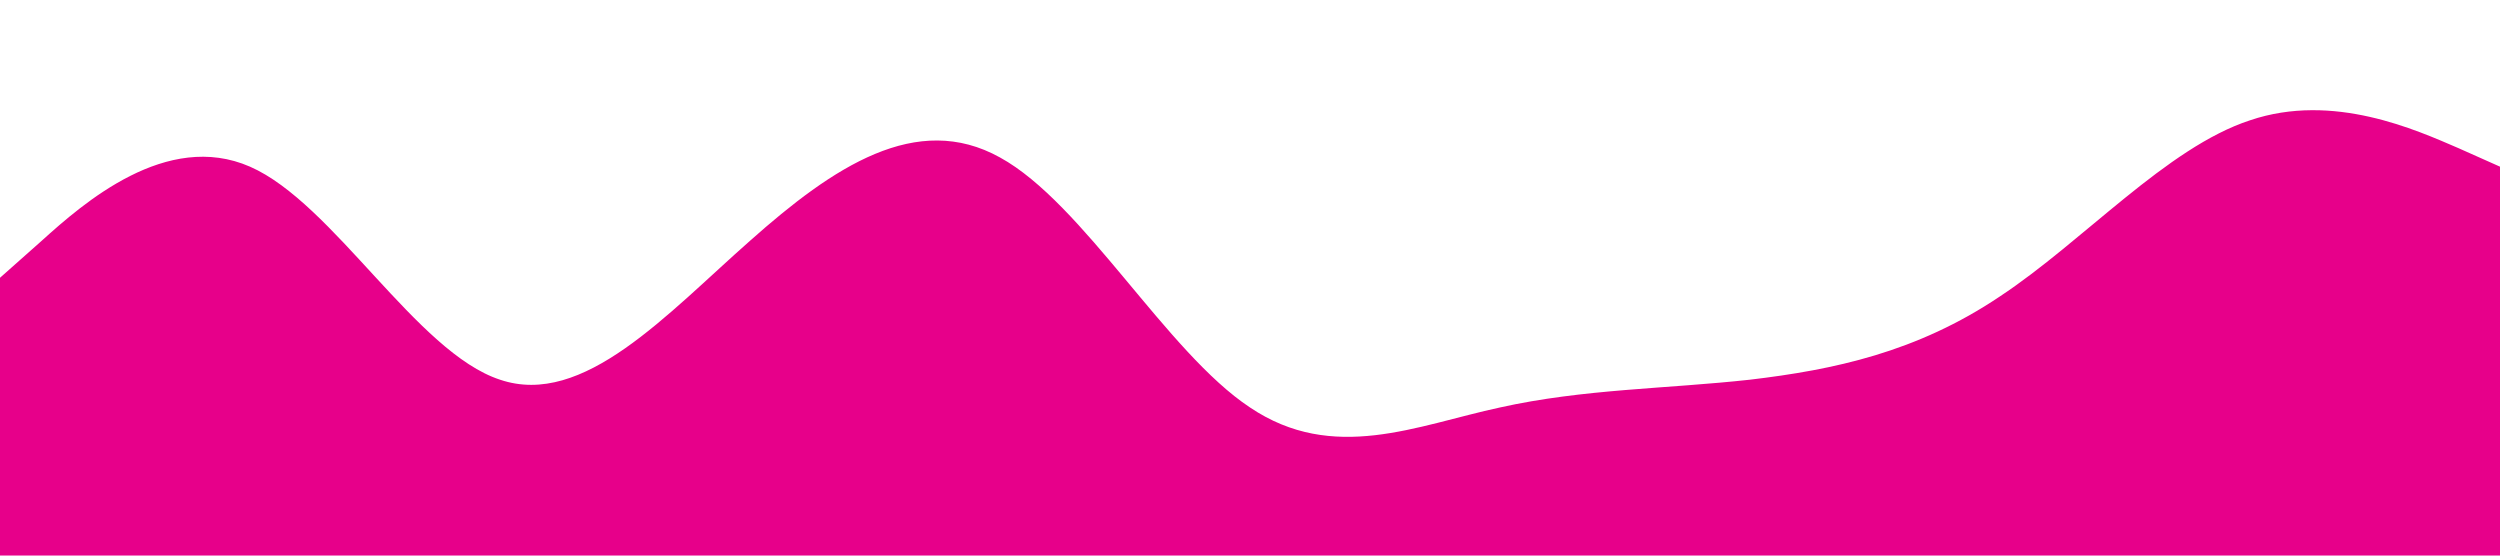 <?xml version="1.0" standalone="no"?><svg xmlns="http://www.w3.org/2000/svg" viewBox="0 0 1440 320"><path fill="#e7008a" fill-opacity="1" d="M0,160L24,138.7C48,117,96,75,144,96C192,117,240,203,288,218.7C336,235,384,181,432,138.7C480,96,528,64,576,90.7C624,117,672,203,720,234.7C768,267,816,245,864,234.7C912,224,960,224,1008,218.7C1056,213,1104,203,1152,170.7C1200,139,1248,85,1296,69.3C1344,53,1392,75,1416,85.3L1440,96L1440,320L1416,320C1392,320,1344,320,1296,320C1248,320,1200,320,1152,320C1104,320,1056,320,1008,320C960,320,912,320,864,320C816,320,768,320,720,320C672,320,624,320,576,320C528,320,480,320,432,320C384,320,336,320,288,320C240,320,192,320,144,320C96,320,48,320,24,320L0,320Z"></path></svg>